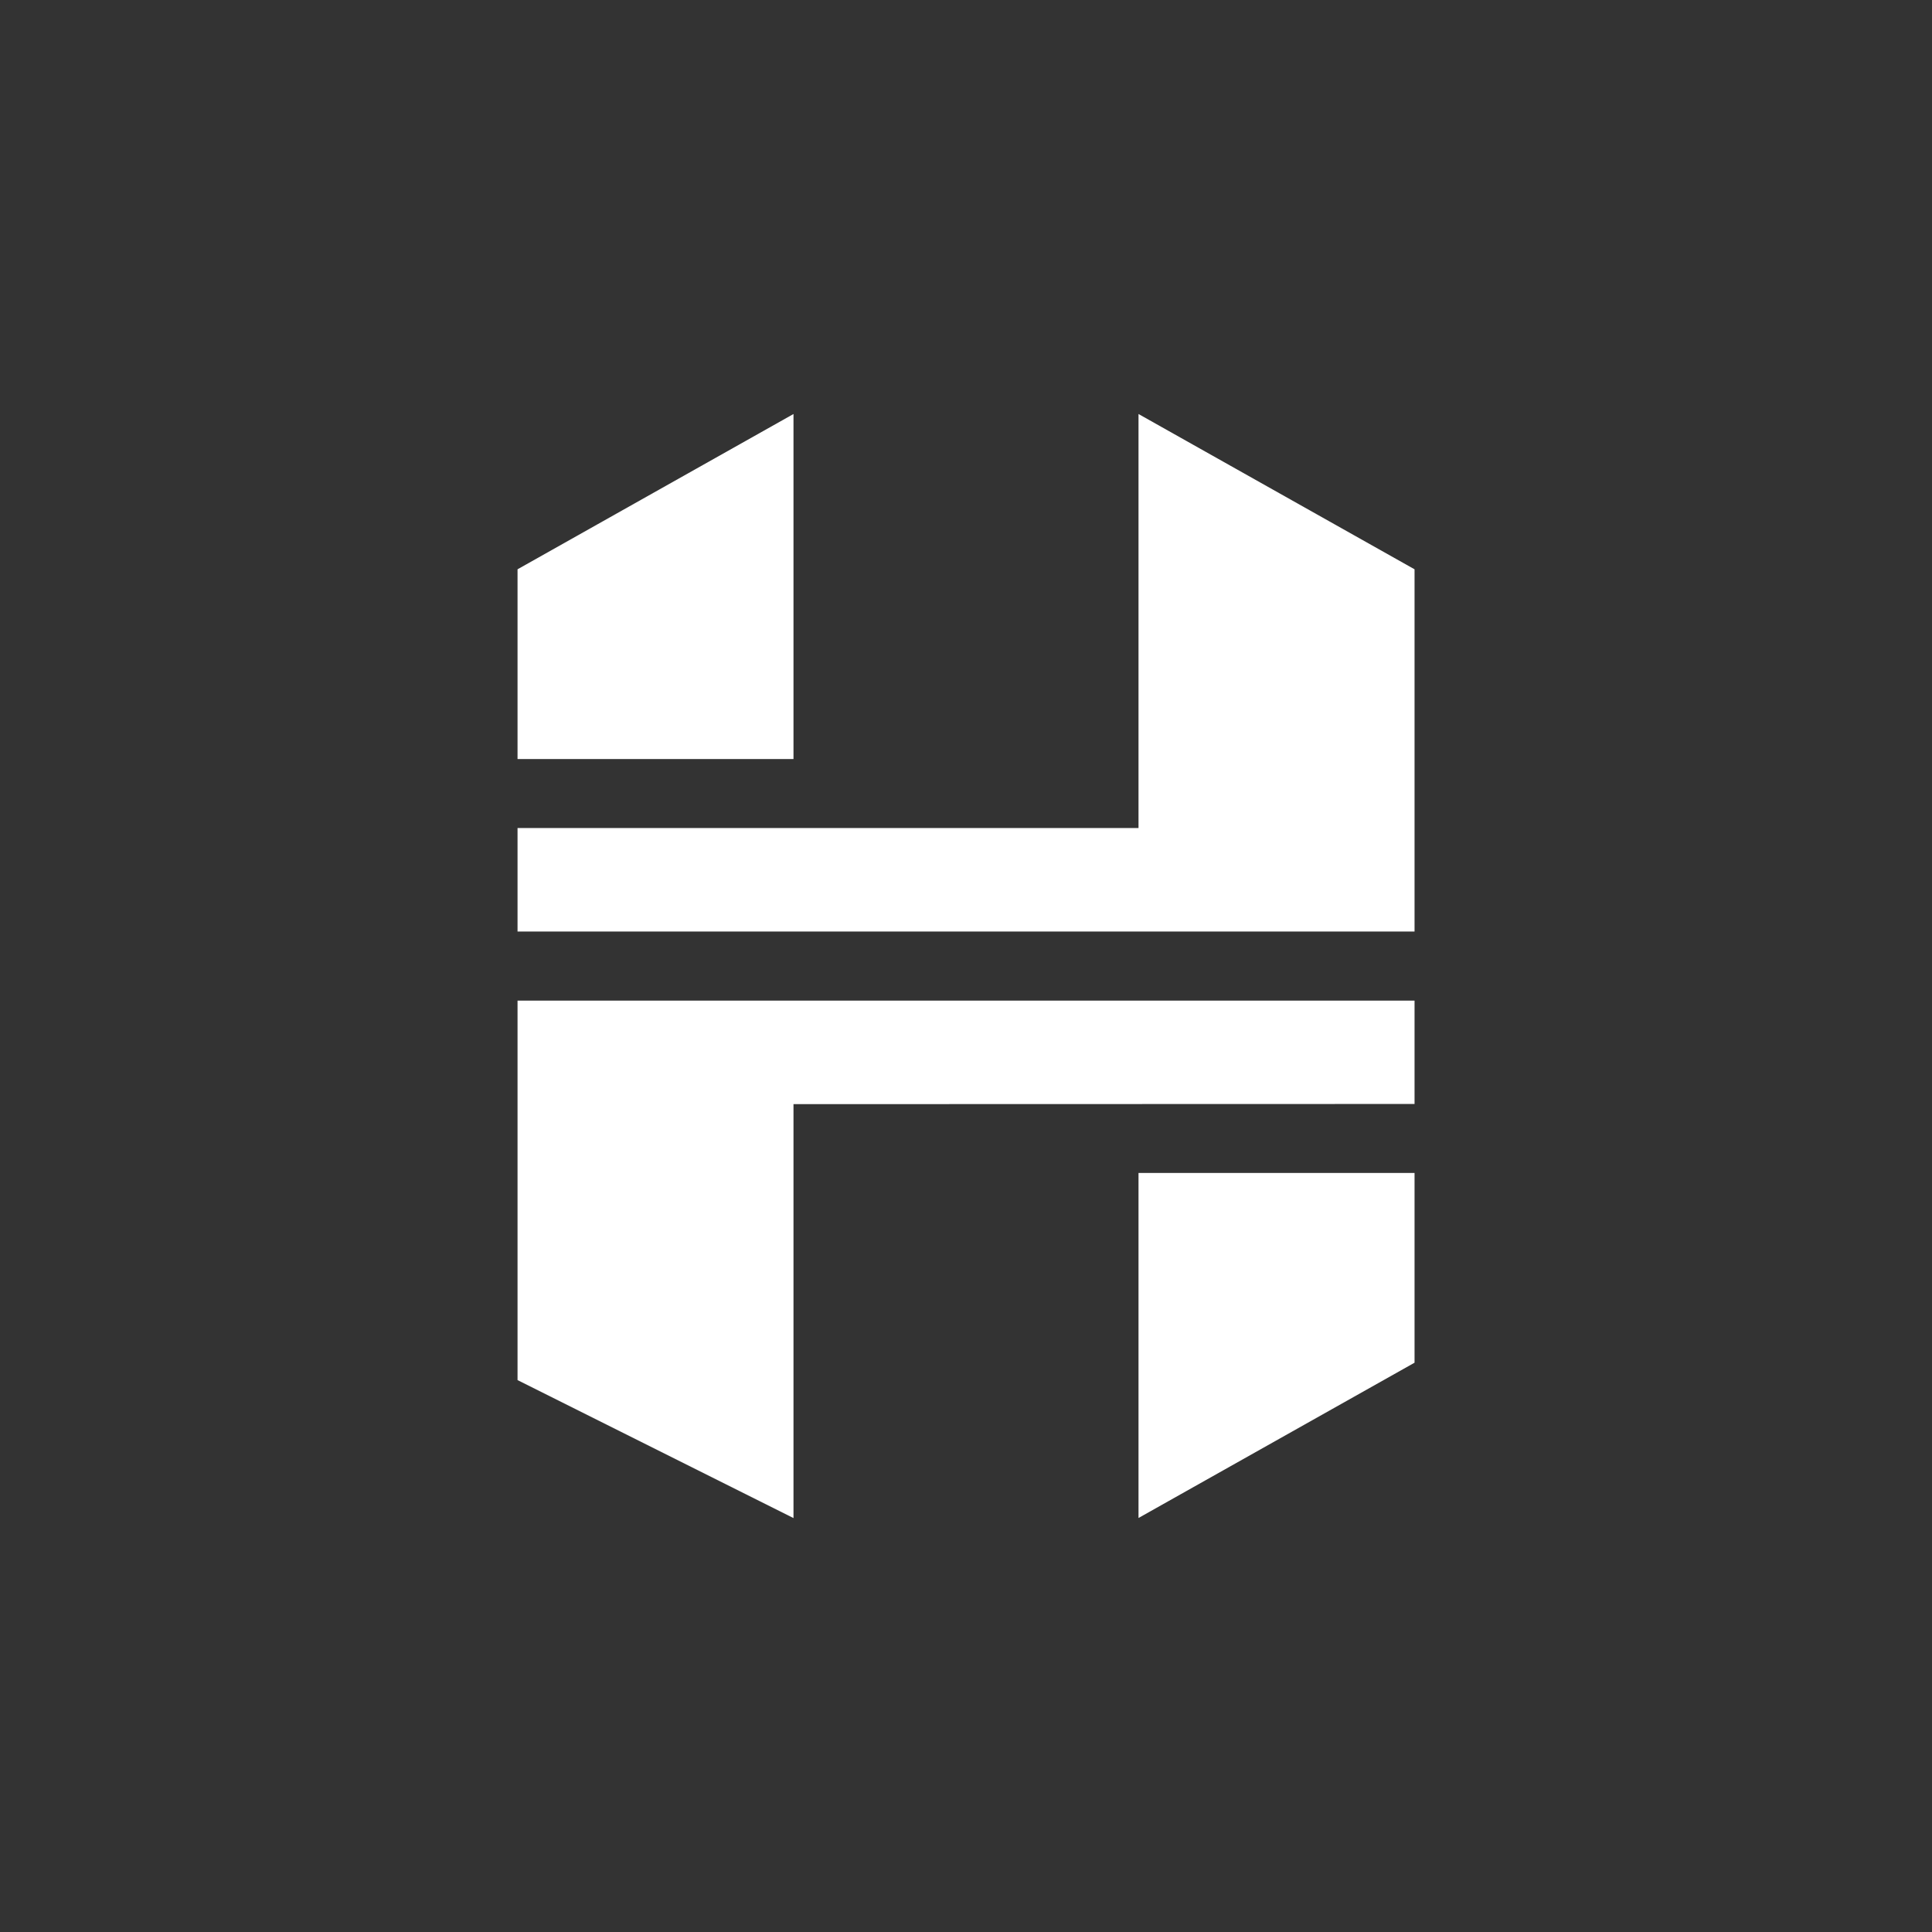 <svg xmlns="http://www.w3.org/2000/svg" width="24" height="24" fill="none" viewBox="0 0 24 24"><rect x="0" y="0" width="24" height="24" fill="#333333" stroke="none"/><path fill="#fff" d="M6.429 7.072v2.357h3.428V5.143z"/><path fill="#fff" d="M14.143 10.286H6.429v1.286h11.143v-4.5l-3.429-1.929zm3.429 3.428V12.43H6.429v4.714l3.428 1.714v-5.142z"/><path fill="#fff" d="M17.572 14.571h-3.429v4.286l3.429-1.929z"/></svg>